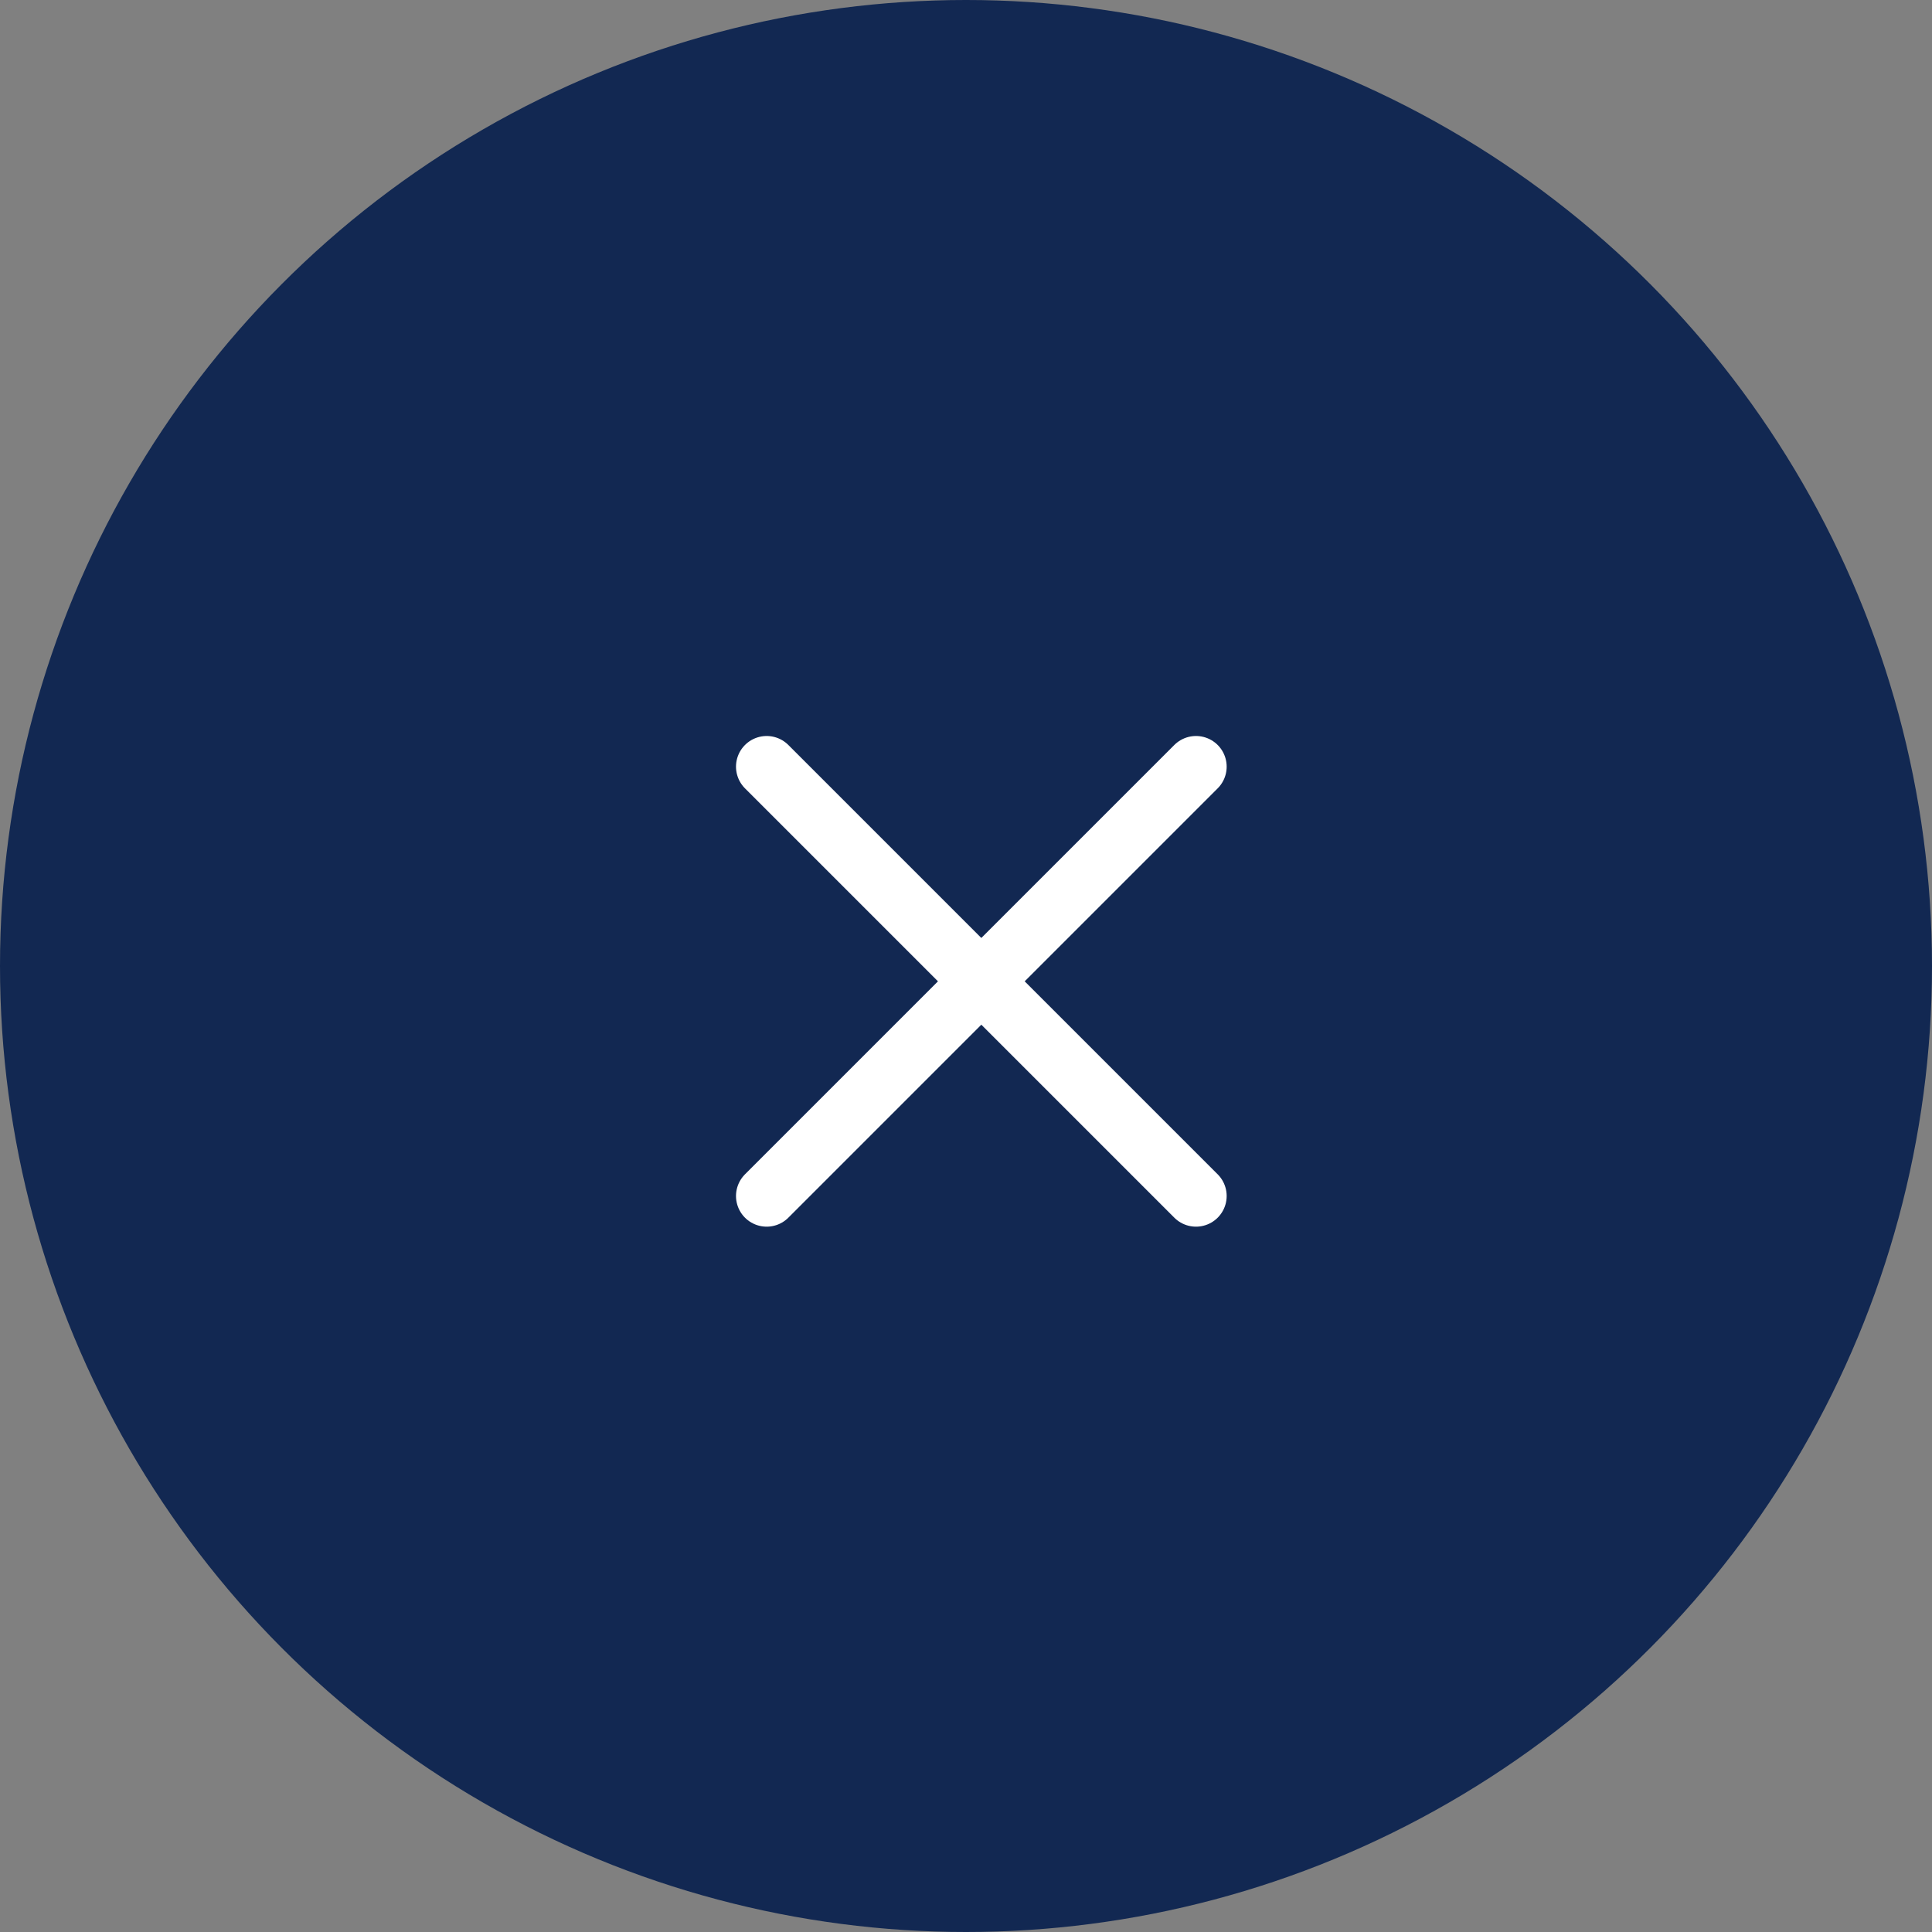 <?xml version="1.0" encoding="UTF-8"?>
<svg width="63px" height="63px" viewBox="0 0 63 63" version="1.1" xmlns="http://www.w3.org/2000/svg" xmlns:xlink="http://www.w3.org/1999/xlink">
    <rect x="0" y="0" width="63" height="63" fill="#808080" stroke="none"/>
    <title>4F9F0CCD-18E4-45CB-A741-43BB71A7F7EF</title>
    <g id="JAA" stroke="none" stroke-width="1" fill="none" fill-rule="evenodd">
        <g id="Mobile-Menu-3" transform="translate(-156, -716)">
            <g id="Group" transform="translate(156, 716)">
                <circle id="Oval" fill="#122852" cx="31.5" cy="31.5" r="31.5"></circle>
                <g id="e-remove" transform="translate(25, 25)" stroke="#FFFFFF" stroke-linecap="round" stroke-linejoin="round" stroke-width="2">
                    <line x1="14" y1="0" x2="0" y2="14" id="Path"></line>
                    <line x1="14" y1="14" x2="0" y2="0" id="Path"></line>
                </g>
            </g>
        </g>
    </g>
</svg>